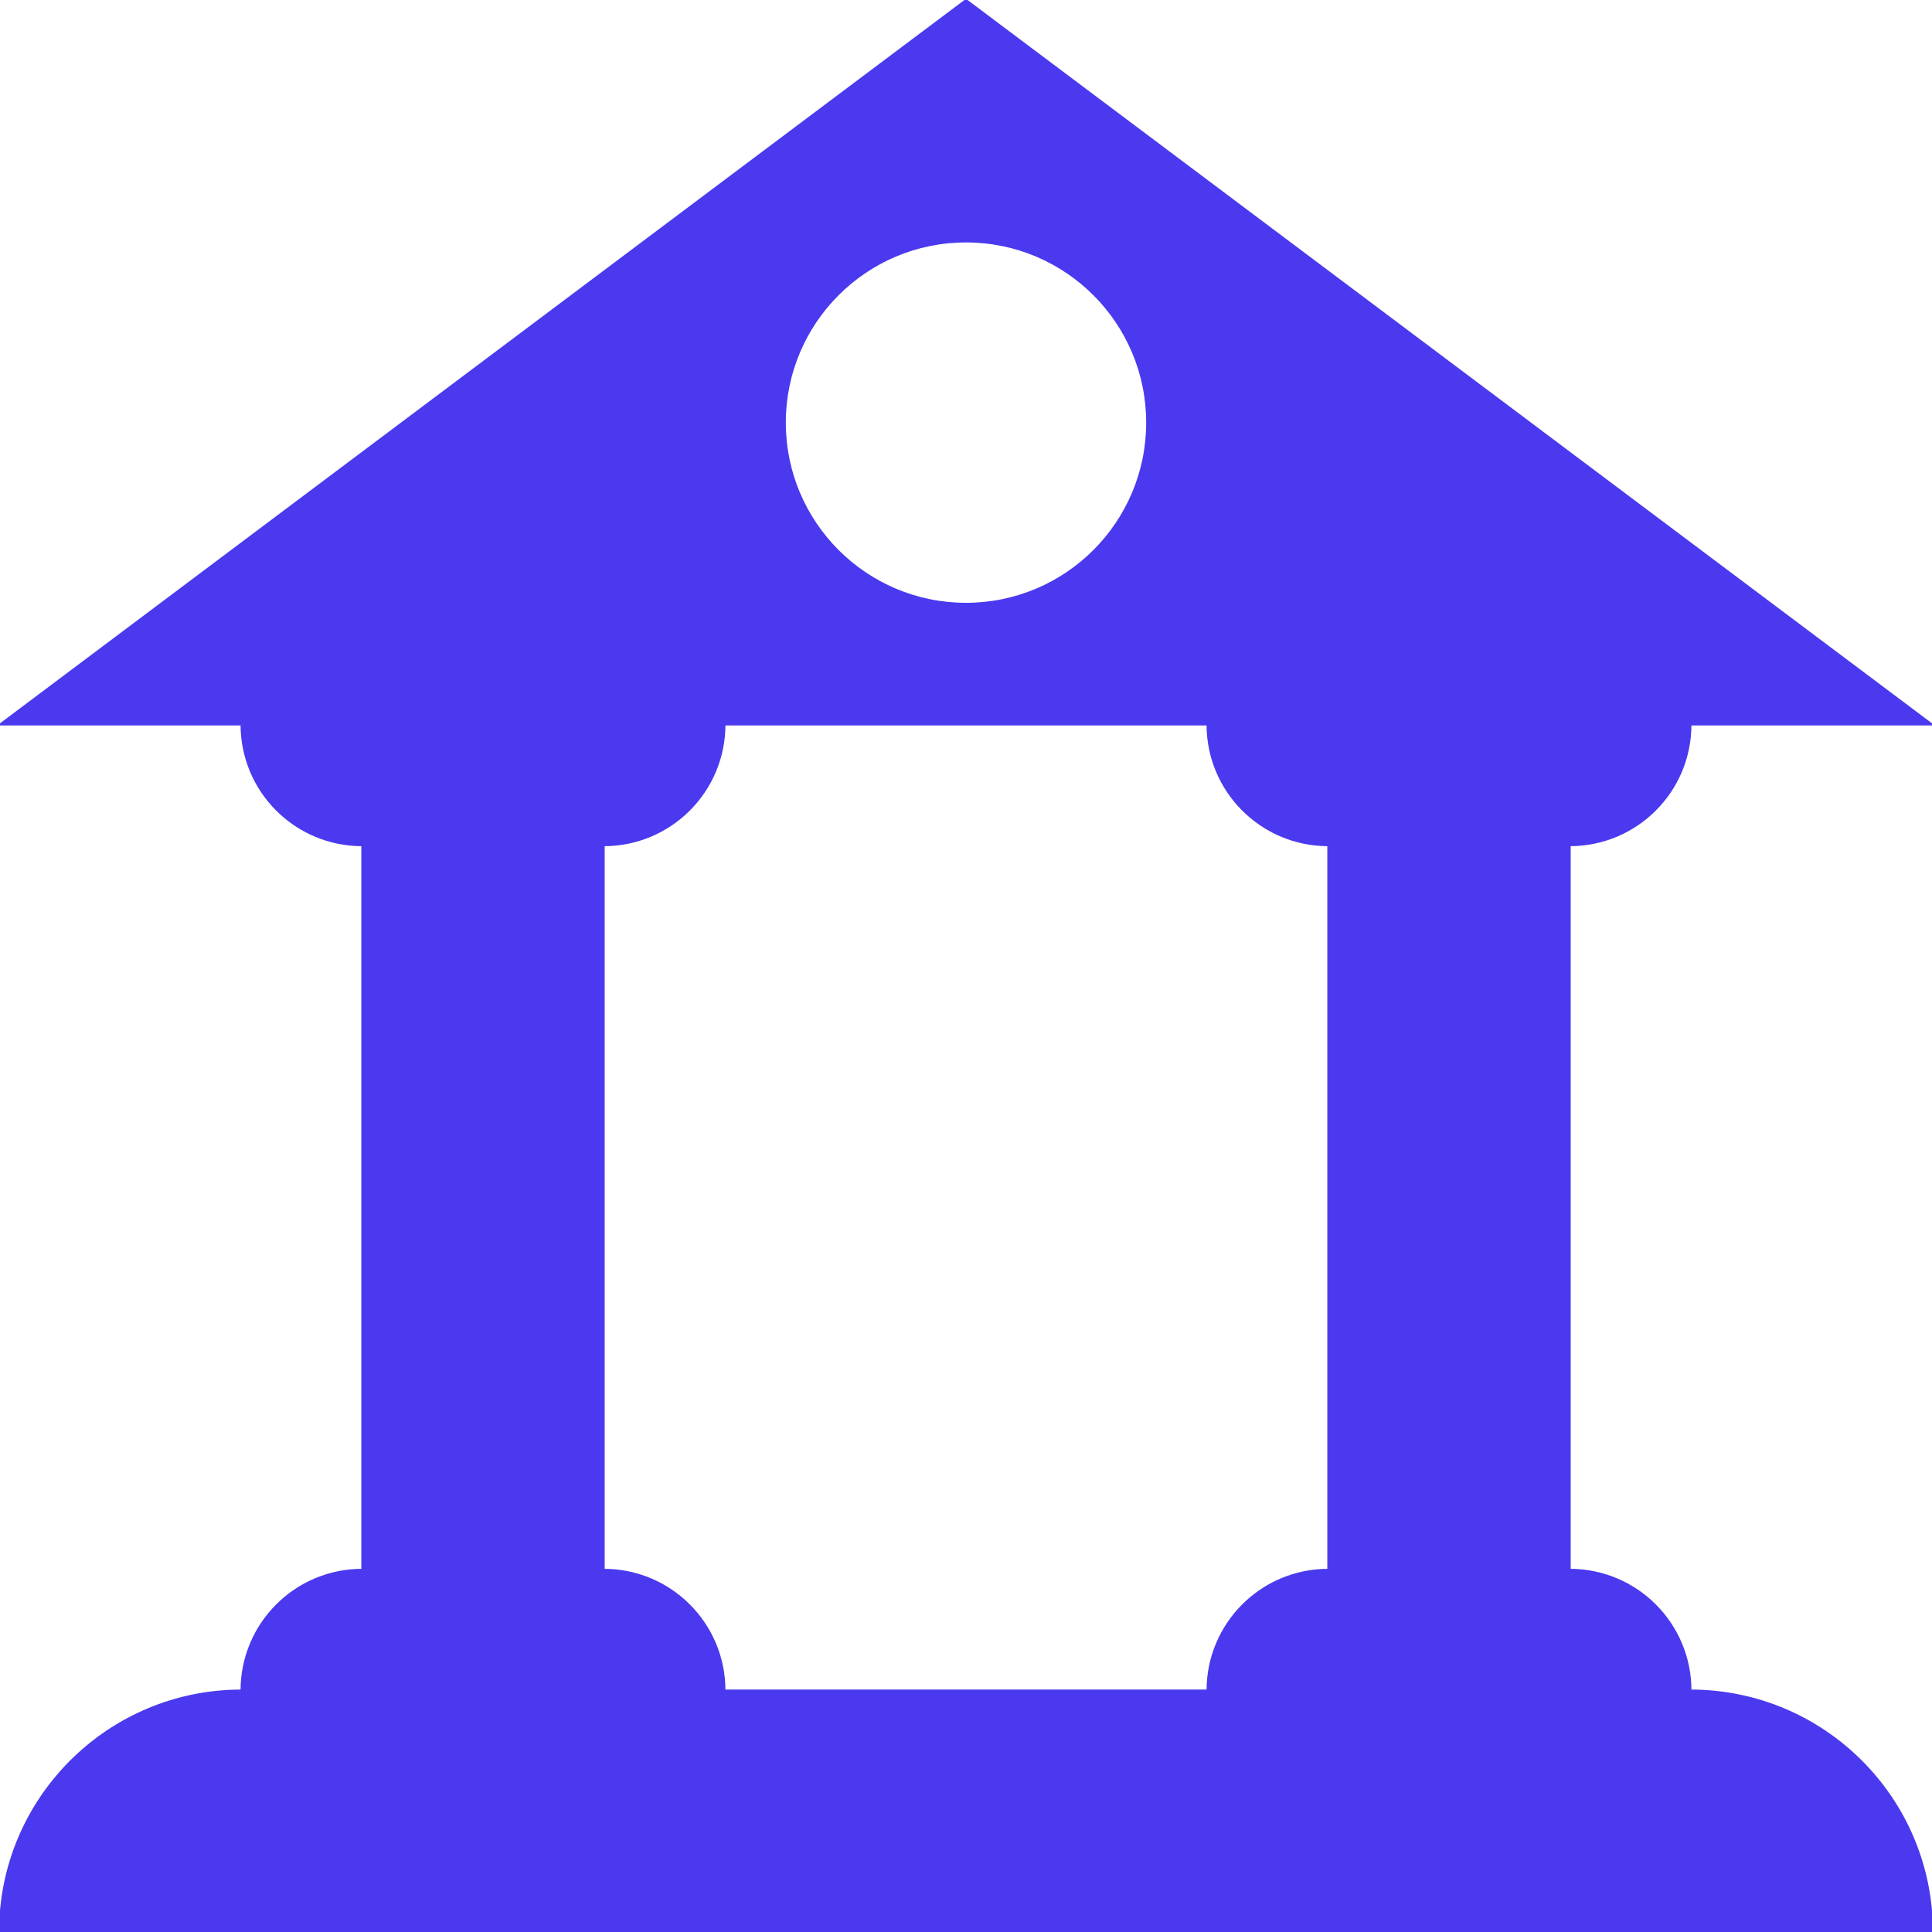 <!DOCTYPE svg PUBLIC "-//W3C//DTD SVG 1.1//EN" "http://www.w3.org/Graphics/SVG/1.1/DTD/svg11.dtd">
<!-- Uploaded to: SVG Repo, www.svgrepo.com, Transformed by: SVG Repo Mixer Tools -->
<svg width="800px" height="800px" viewBox="0 0 1024 1024" fill="#4B39EF" class="icon" version="1.1" xmlns="http://www.w3.org/2000/svg" stroke="#4B39EF">
<g id="SVGRepo_bgCarrier" stroke-width="0"/>
<g id="SVGRepo_tracerCarrier" stroke-linecap="round" stroke-linejoin="round"/>
<g id="SVGRepo_iconCarrier">
<path d="M896 896c0-35.376-28.626-64-64-64V448c35.376 0 64-28.626 64-64h128L512 0 0 384h128c0 35.376 28.626 64 64 64v384c-35.376 0-64 28.626-64 64-70.688 0-128 57.312-128 128h1024c0-70.688-57.312-128-128-128zM512 128c53 0 96 43 96 96s-43 96-96 96-96-43-96-96 43-96 96-96z m-128 768c0-35.376-28.626-64-64-64V448c35.376 0 64-28.626 64-64h256c0 35.376 28.626 64 64 64v384c-35.376 0-64 28.626-64 64H384z"/>
</g>
</svg>